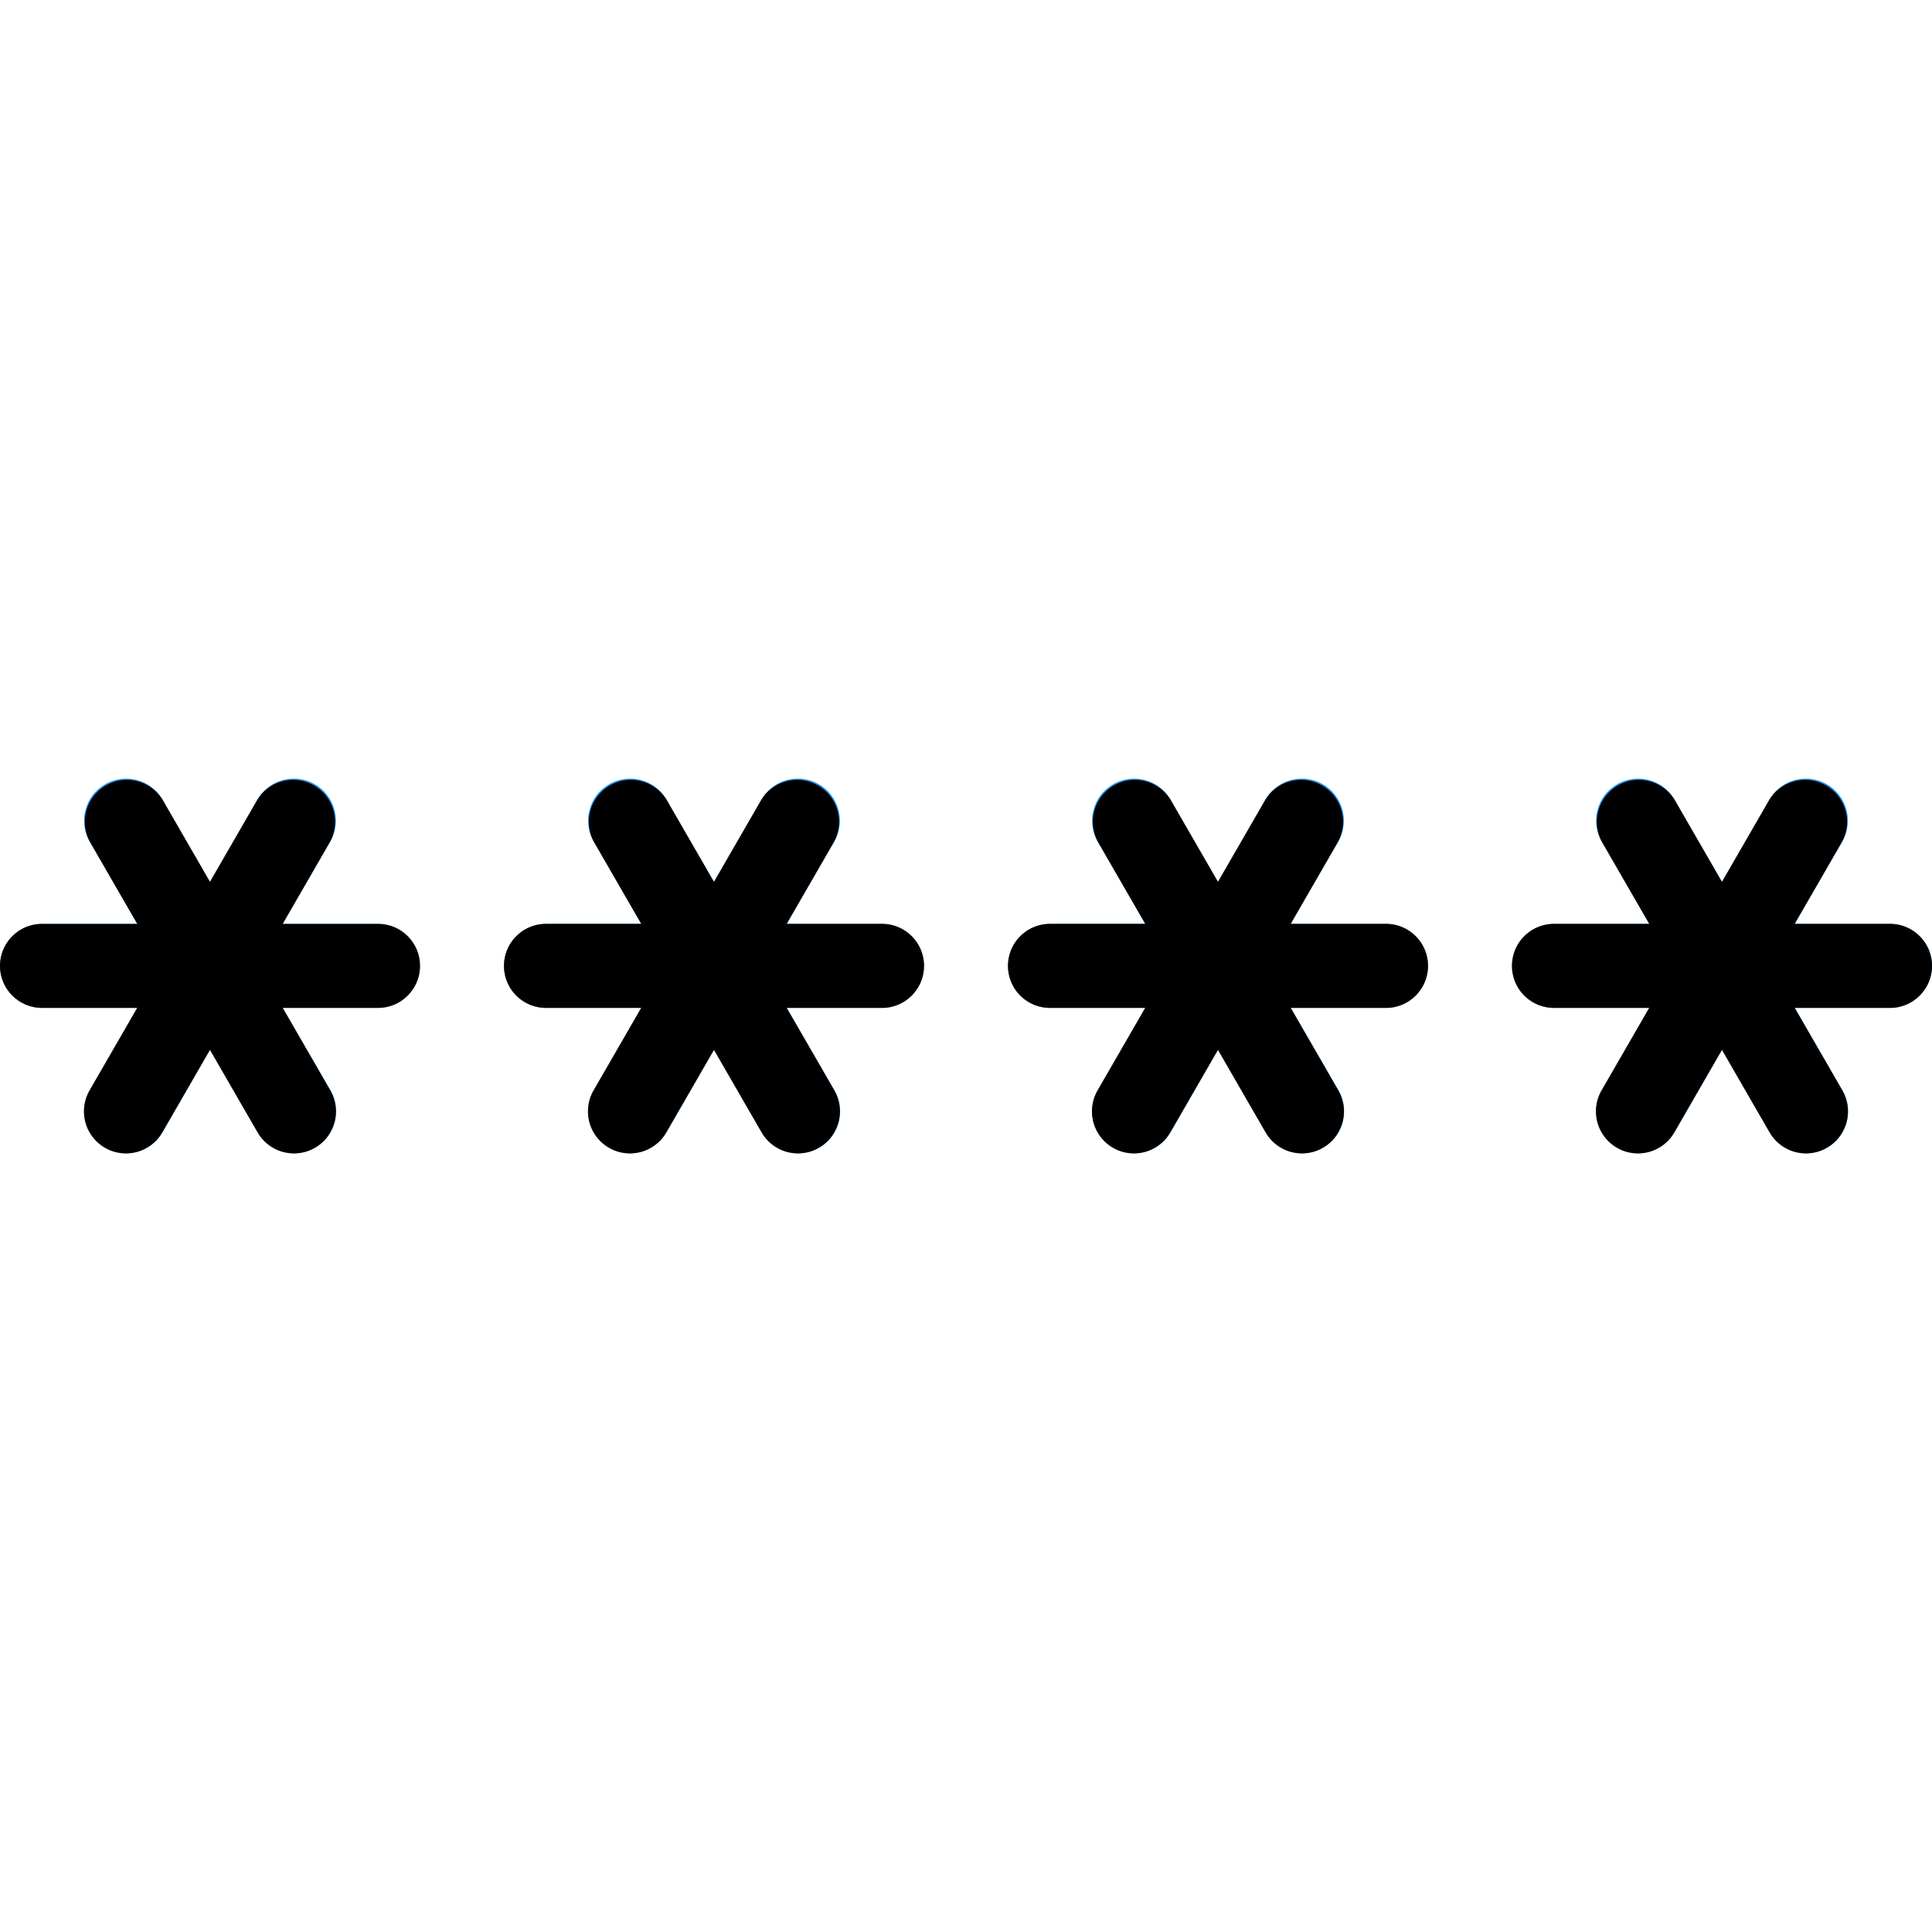 <svg xmlns="http://www.w3.org/2000/svg" viewBox="0 0 490.667 490.667" style="enable-background:new 0 0 490.667 490.667" xml:space="preserve"><path style="fill:#2196f3" d="M96 234.637H71.808l12.096-20.949c2.912-5.121 1.12-11.633-4.001-14.545-5.073-2.884-11.522-1.156-14.474 3.878L53.333 223.97l-12.096-20.949c-2.979-5.082-9.515-6.787-14.597-3.807-5.034 2.951-6.762 9.401-3.878 14.474l12.096 20.949H10.667C4.776 234.637 0 239.413 0 245.304s4.776 10.667 10.667 10.667h24.192L22.763 276.92c-2.945 5.102-1.198 11.625 3.904 14.571A10.517 10.517 0 0 0 32 292.92a10.669 10.669 0 0 0 9.259-5.333l12.075-20.949 12.096 20.949a10.665 10.665 0 0 0 9.259 5.333 10.515 10.515 0 0 0 5.333-1.429c5.102-2.946 6.849-9.469 3.904-14.571l-12.118-20.95H96c5.891 0 10.667-4.776 10.667-10.667 0-5.89-4.776-10.666-10.667-10.666zM224 234.637h-24.192l12.096-20.949c2.912-5.121 1.121-11.633-4-14.545-5.073-2.885-11.523-1.157-14.474 3.878l-12.096 20.949-12.096-20.949c-2.979-5.082-9.514-6.787-14.596-3.808-5.035 2.951-6.763 9.401-3.878 14.474l12.096 20.949h-24.192c-5.891 0-10.667 4.776-10.667 10.667s4.776 10.667 10.667 10.667h24.192l-12.096 20.949c-2.945 5.102-1.198 11.625 3.904 14.571a10.517 10.517 0 0 0 5.333 1.429 10.669 10.669 0 0 0 9.259-5.333l12.075-20.949 12.096 20.949a10.665 10.665 0 0 0 9.259 5.333 10.515 10.515 0 0 0 5.333-1.429c5.102-2.946 6.849-9.469 3.904-14.571L199.81 255.97H224c5.891 0 10.667-4.776 10.667-10.667 0-5.89-4.776-10.666-10.667-10.666zM352 234.637h-24.192l12.096-20.949c2.912-5.121 1.121-11.633-4-14.545-5.073-2.885-11.523-1.157-14.474 3.878l-12.096 20.949-12.096-20.949c-2.979-5.082-9.514-6.787-14.596-3.808-5.035 2.951-6.763 9.401-3.878 14.474l12.096 20.949h-24.192c-5.891 0-10.667 4.776-10.667 10.667s4.776 10.667 10.667 10.667h24.192l-12.096 20.949c-2.945 5.102-1.198 11.625 3.904 14.571a10.517 10.517 0 0 0 5.333 1.429 10.669 10.669 0 0 0 9.259-5.333l12.075-20.949 12.096 20.949a10.665 10.665 0 0 0 9.259 5.333 10.515 10.515 0 0 0 5.333-1.429c5.102-2.946 6.849-9.469 3.904-14.571l-12.096-20.949H352c5.891 0 10.667-4.776 10.667-10.667 0-5.89-4.776-10.666-10.667-10.666zM480 234.637h-24.192l12.096-20.949c2.911-5.121 1.119-11.633-4.002-14.544-5.073-2.883-11.521-1.156-14.473 3.878l-12.096 20.949-12.096-20.949c-2.98-5.082-9.515-6.786-14.597-3.806-5.033 2.952-6.761 9.4-3.878 14.473l12.096 20.949h-24.192c-5.891 0-10.667 4.776-10.667 10.667s4.776 10.667 10.667 10.667h24.192l-12.096 20.949c-2.945 5.102-1.198 11.625 3.904 14.571a10.517 10.517 0 0 0 5.333 1.429 10.669 10.669 0 0 0 9.259-5.333l12.075-20.949 12.096 20.949a10.665 10.665 0 0 0 9.259 5.333 10.515 10.515 0 0 0 5.333-1.429c5.102-2.946 6.849-9.469 3.904-14.571l-12.096-20.949H480c5.891 0 10.667-4.776 10.667-10.667 0-5.892-4.776-10.668-10.667-10.668z"/><path d="M96 255.97H10.667C4.776 255.97 0 251.195 0 245.304s4.776-10.667 10.667-10.667H96c5.891 0 10.667 4.776 10.667 10.667S101.891 255.97 96 255.97z"/><path d="M32 292.92c-5.891 0-10.667-4.776-10.666-10.667 0-1.872.493-3.712 1.429-5.333L65.429 203c3.16-4.972 9.753-6.44 14.724-3.279a10.666 10.666 0 0 1 3.729 13.946l-42.667 73.92A10.666 10.666 0 0 1 32 292.92z"/><path d="M74.667 292.92a10.665 10.665 0 0 1-9.237-5.333l-42.667-73.92c-2.731-5.22-.713-11.665 4.507-14.396A10.667 10.667 0 0 1 41.216 203l42.667 73.92c2.946 5.102 1.198 11.625-3.904 14.571a10.667 10.667 0 0 1-5.333 1.429h.021zM224 255.97h-85.333c-5.891 0-10.667-4.776-10.667-10.667s4.776-10.667 10.667-10.667H224c5.891 0 10.667 4.776 10.667 10.667 0 5.892-4.776 10.667-10.667 10.667z"/><path d="M160 292.92c-5.891 0-10.667-4.776-10.666-10.667 0-1.872.493-3.712 1.429-5.333L193.429 203c3.16-4.972 9.753-6.44 14.724-3.279a10.667 10.667 0 0 1 3.729 13.946l-42.667 73.92A10.666 10.666 0 0 1 160 292.92z"/><path d="M202.667 292.92a10.665 10.665 0 0 1-9.237-5.333l-42.667-73.92c-2.731-5.22-.713-11.665 4.507-14.396A10.667 10.667 0 0 1 169.216 203l42.667 73.92c2.946 5.102 1.198 11.625-3.904 14.571a10.667 10.667 0 0 1-5.333 1.429h.021zM352 255.97h-85.333c-5.891 0-10.667-4.776-10.667-10.667s4.776-10.667 10.667-10.667H352c5.891 0 10.667 4.776 10.667 10.667 0 5.892-4.776 10.667-10.667 10.667z"/><path d="M288 292.92c-5.891 0-10.667-4.776-10.666-10.667 0-1.872.493-3.712 1.429-5.333L321.429 203c3.16-4.972 9.753-6.44 14.724-3.28a10.666 10.666 0 0 1 3.729 13.946l-42.667 73.92A10.665 10.665 0 0 1 288 292.92z"/><path d="M330.667 292.92a10.665 10.665 0 0 1-9.237-5.333l-42.667-73.92c-2.731-5.22-.713-11.665 4.507-14.396A10.667 10.667 0 0 1 297.216 203l42.667 73.92c2.946 5.102 1.198 11.625-3.904 14.571a10.667 10.667 0 0 1-5.333 1.429h.021zM480 255.97h-85.333c-5.891 0-10.667-4.776-10.667-10.667s4.776-10.667 10.667-10.667H480c5.891 0 10.667 4.776 10.667 10.667 0 5.892-4.776 10.667-10.667 10.667z"/><path d="M416 292.92c-5.891 0-10.667-4.776-10.666-10.667 0-1.872.493-3.712 1.429-5.333L449.429 203c3.16-4.972 9.753-6.44 14.724-3.279a10.667 10.667 0 0 1 3.729 13.946l-42.667 73.92A10.666 10.666 0 0 1 416 292.92z"/><path d="M458.667 292.92a10.665 10.665 0 0 1-9.237-5.333l-42.667-73.92c-2.731-5.22-.713-11.665 4.507-14.396A10.667 10.667 0 0 1 425.216 203l42.667 73.92c2.946 5.102 1.198 11.625-3.904 14.571a10.667 10.667 0 0 1-5.333 1.429h.021z"/></svg>